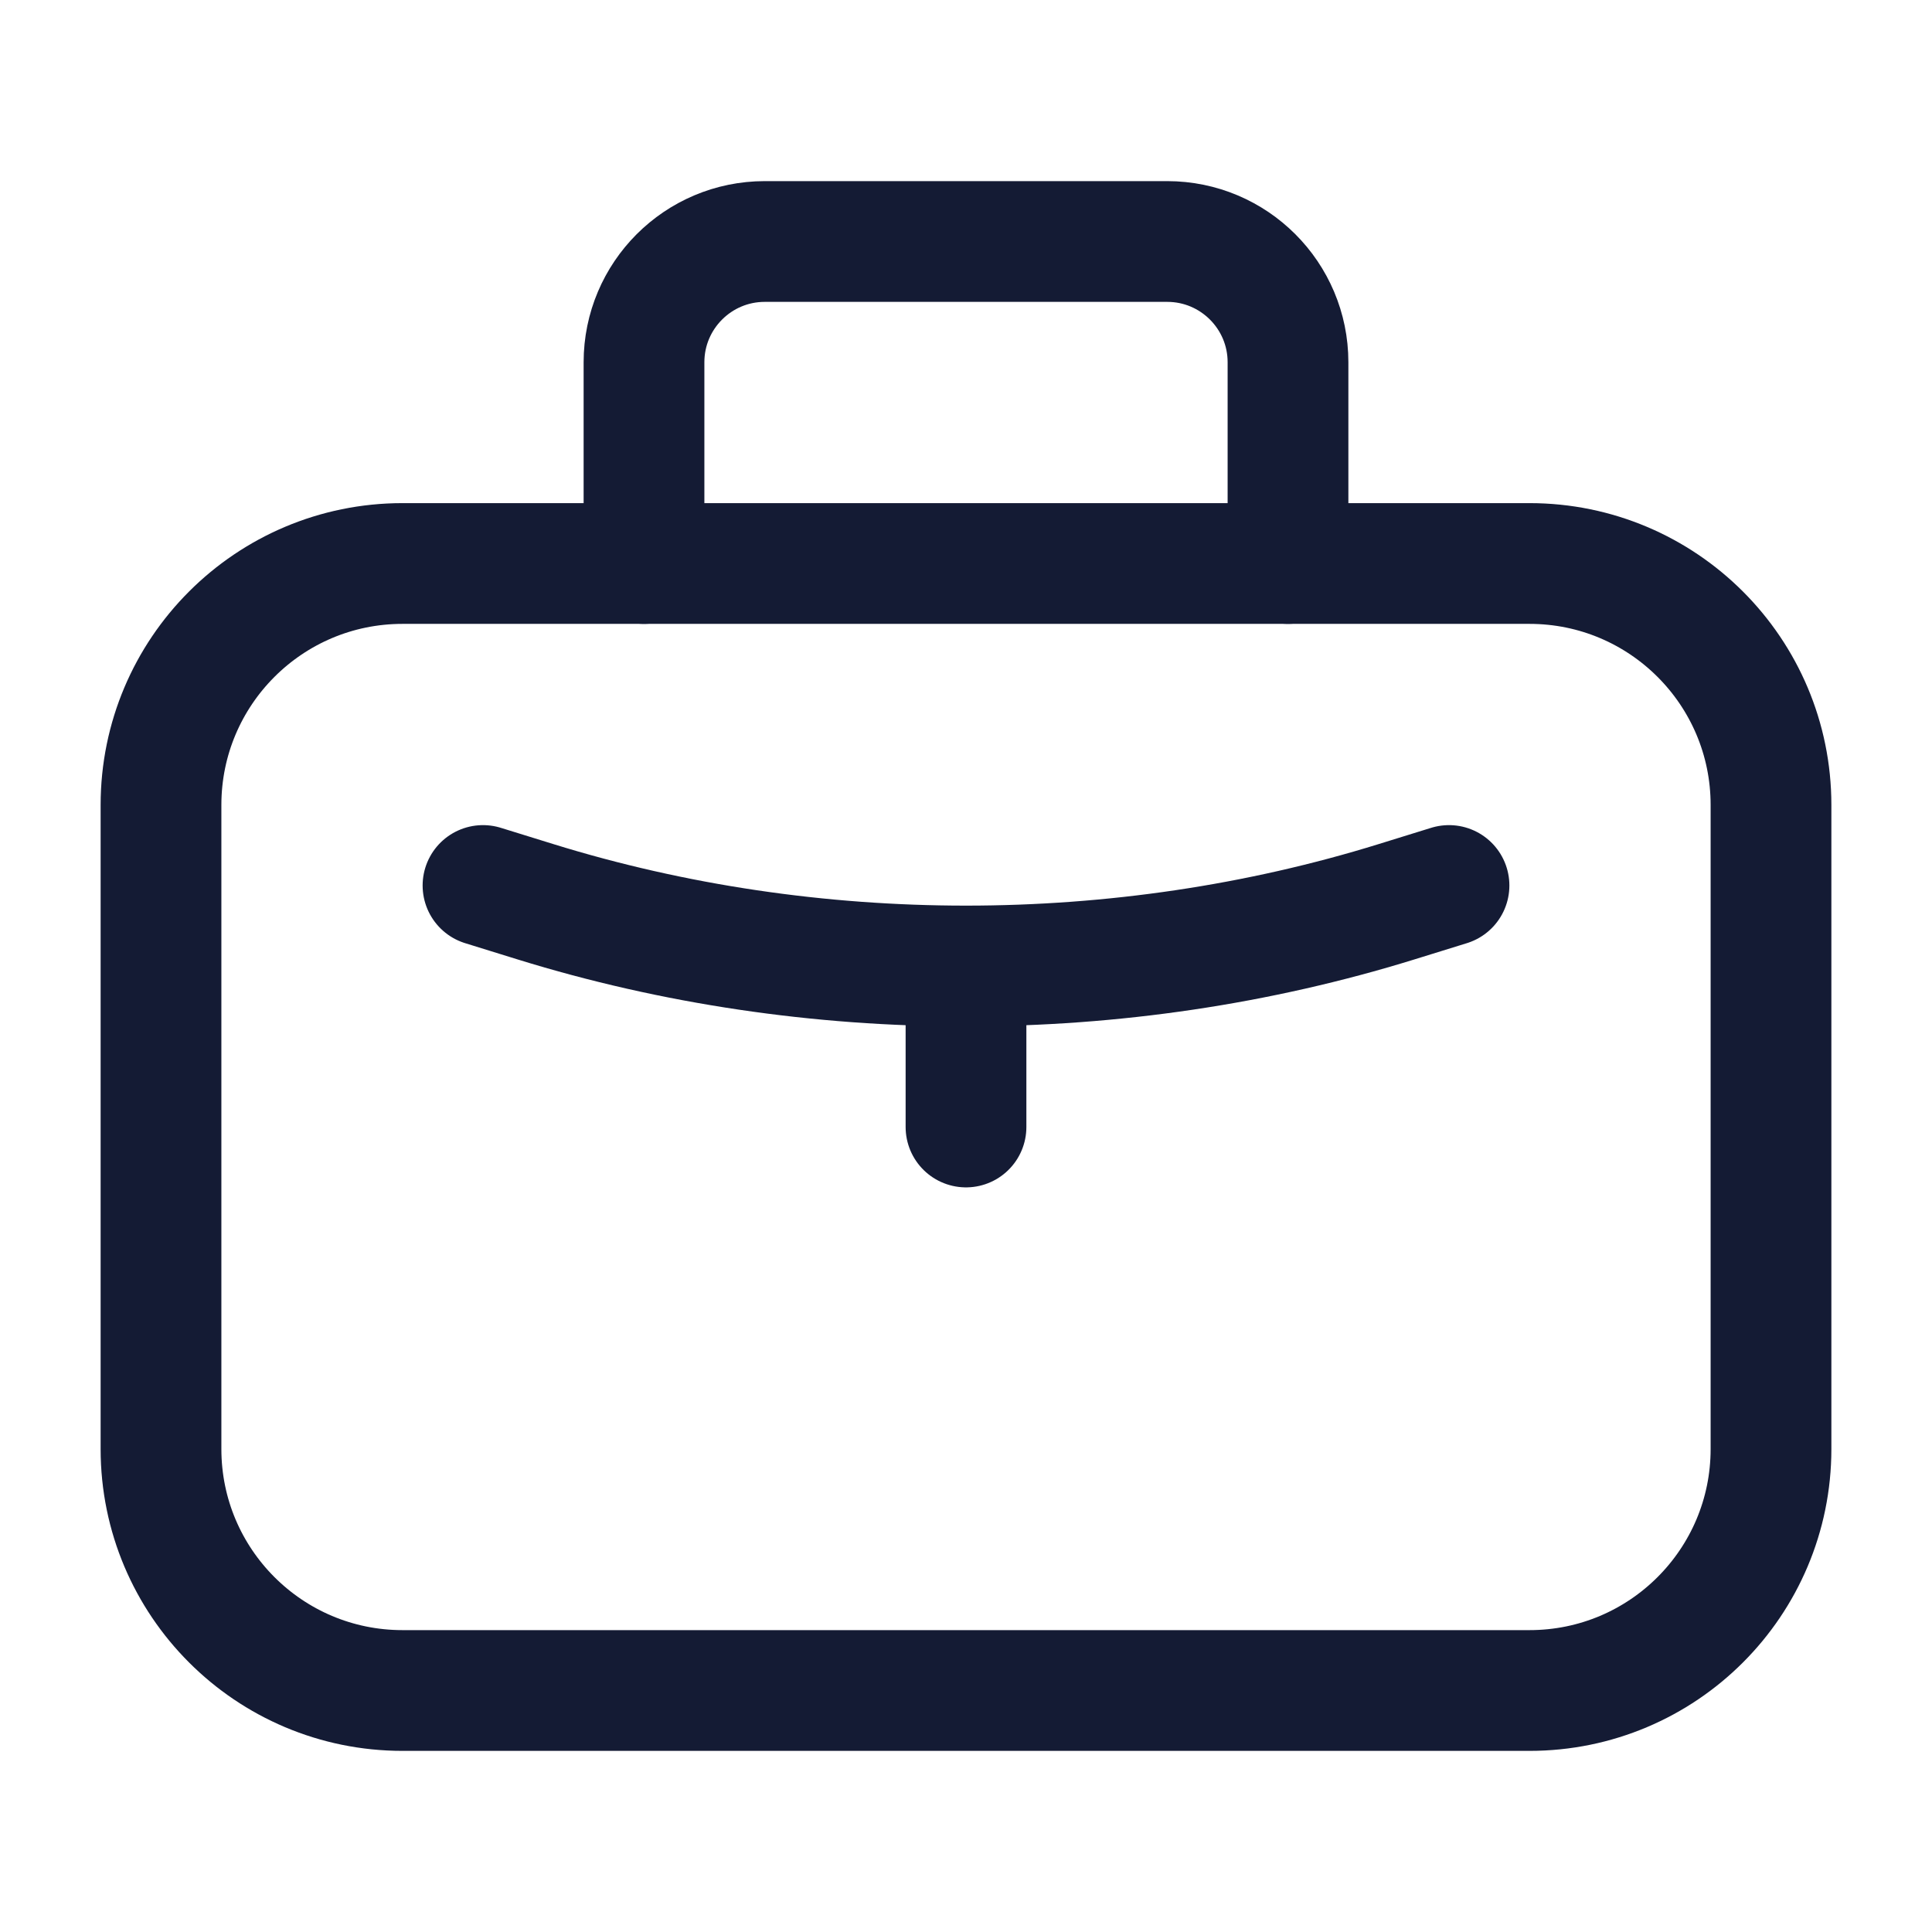 <svg width="24" height="24" viewBox="0 0 24 24" fill="none" xmlns="http://www.w3.org/2000/svg">
<rect width="24" height="24" fill="white"/>
<path d="M2 10C2 8.343 3.343 7 5 7H19C20.657 7 22 8.343 22 10V18C22 19.657 20.657 21 19 21H5C3.343 21 2 19.657 2 18V10Z" stroke="#141B34" stroke-width="1.5" stroke-linecap="round" stroke-linejoin="round"/>
<path d="M16 7V4.5C16 3.672 15.328 3 14.5 3H9.5C8.672 3 8 3.672 8 4.5V7" stroke="#141B34" stroke-width="1.5" stroke-linecap="round" stroke-linejoin="round"/>
<path d="M6 11L6.652 11.202C10.085 12.266 13.915 12.266 17.348 11.202L18 11M12 12V14" stroke="#141B34" stroke-width="1.5" stroke-linecap="round" stroke-linejoin="round"/>
</svg>
